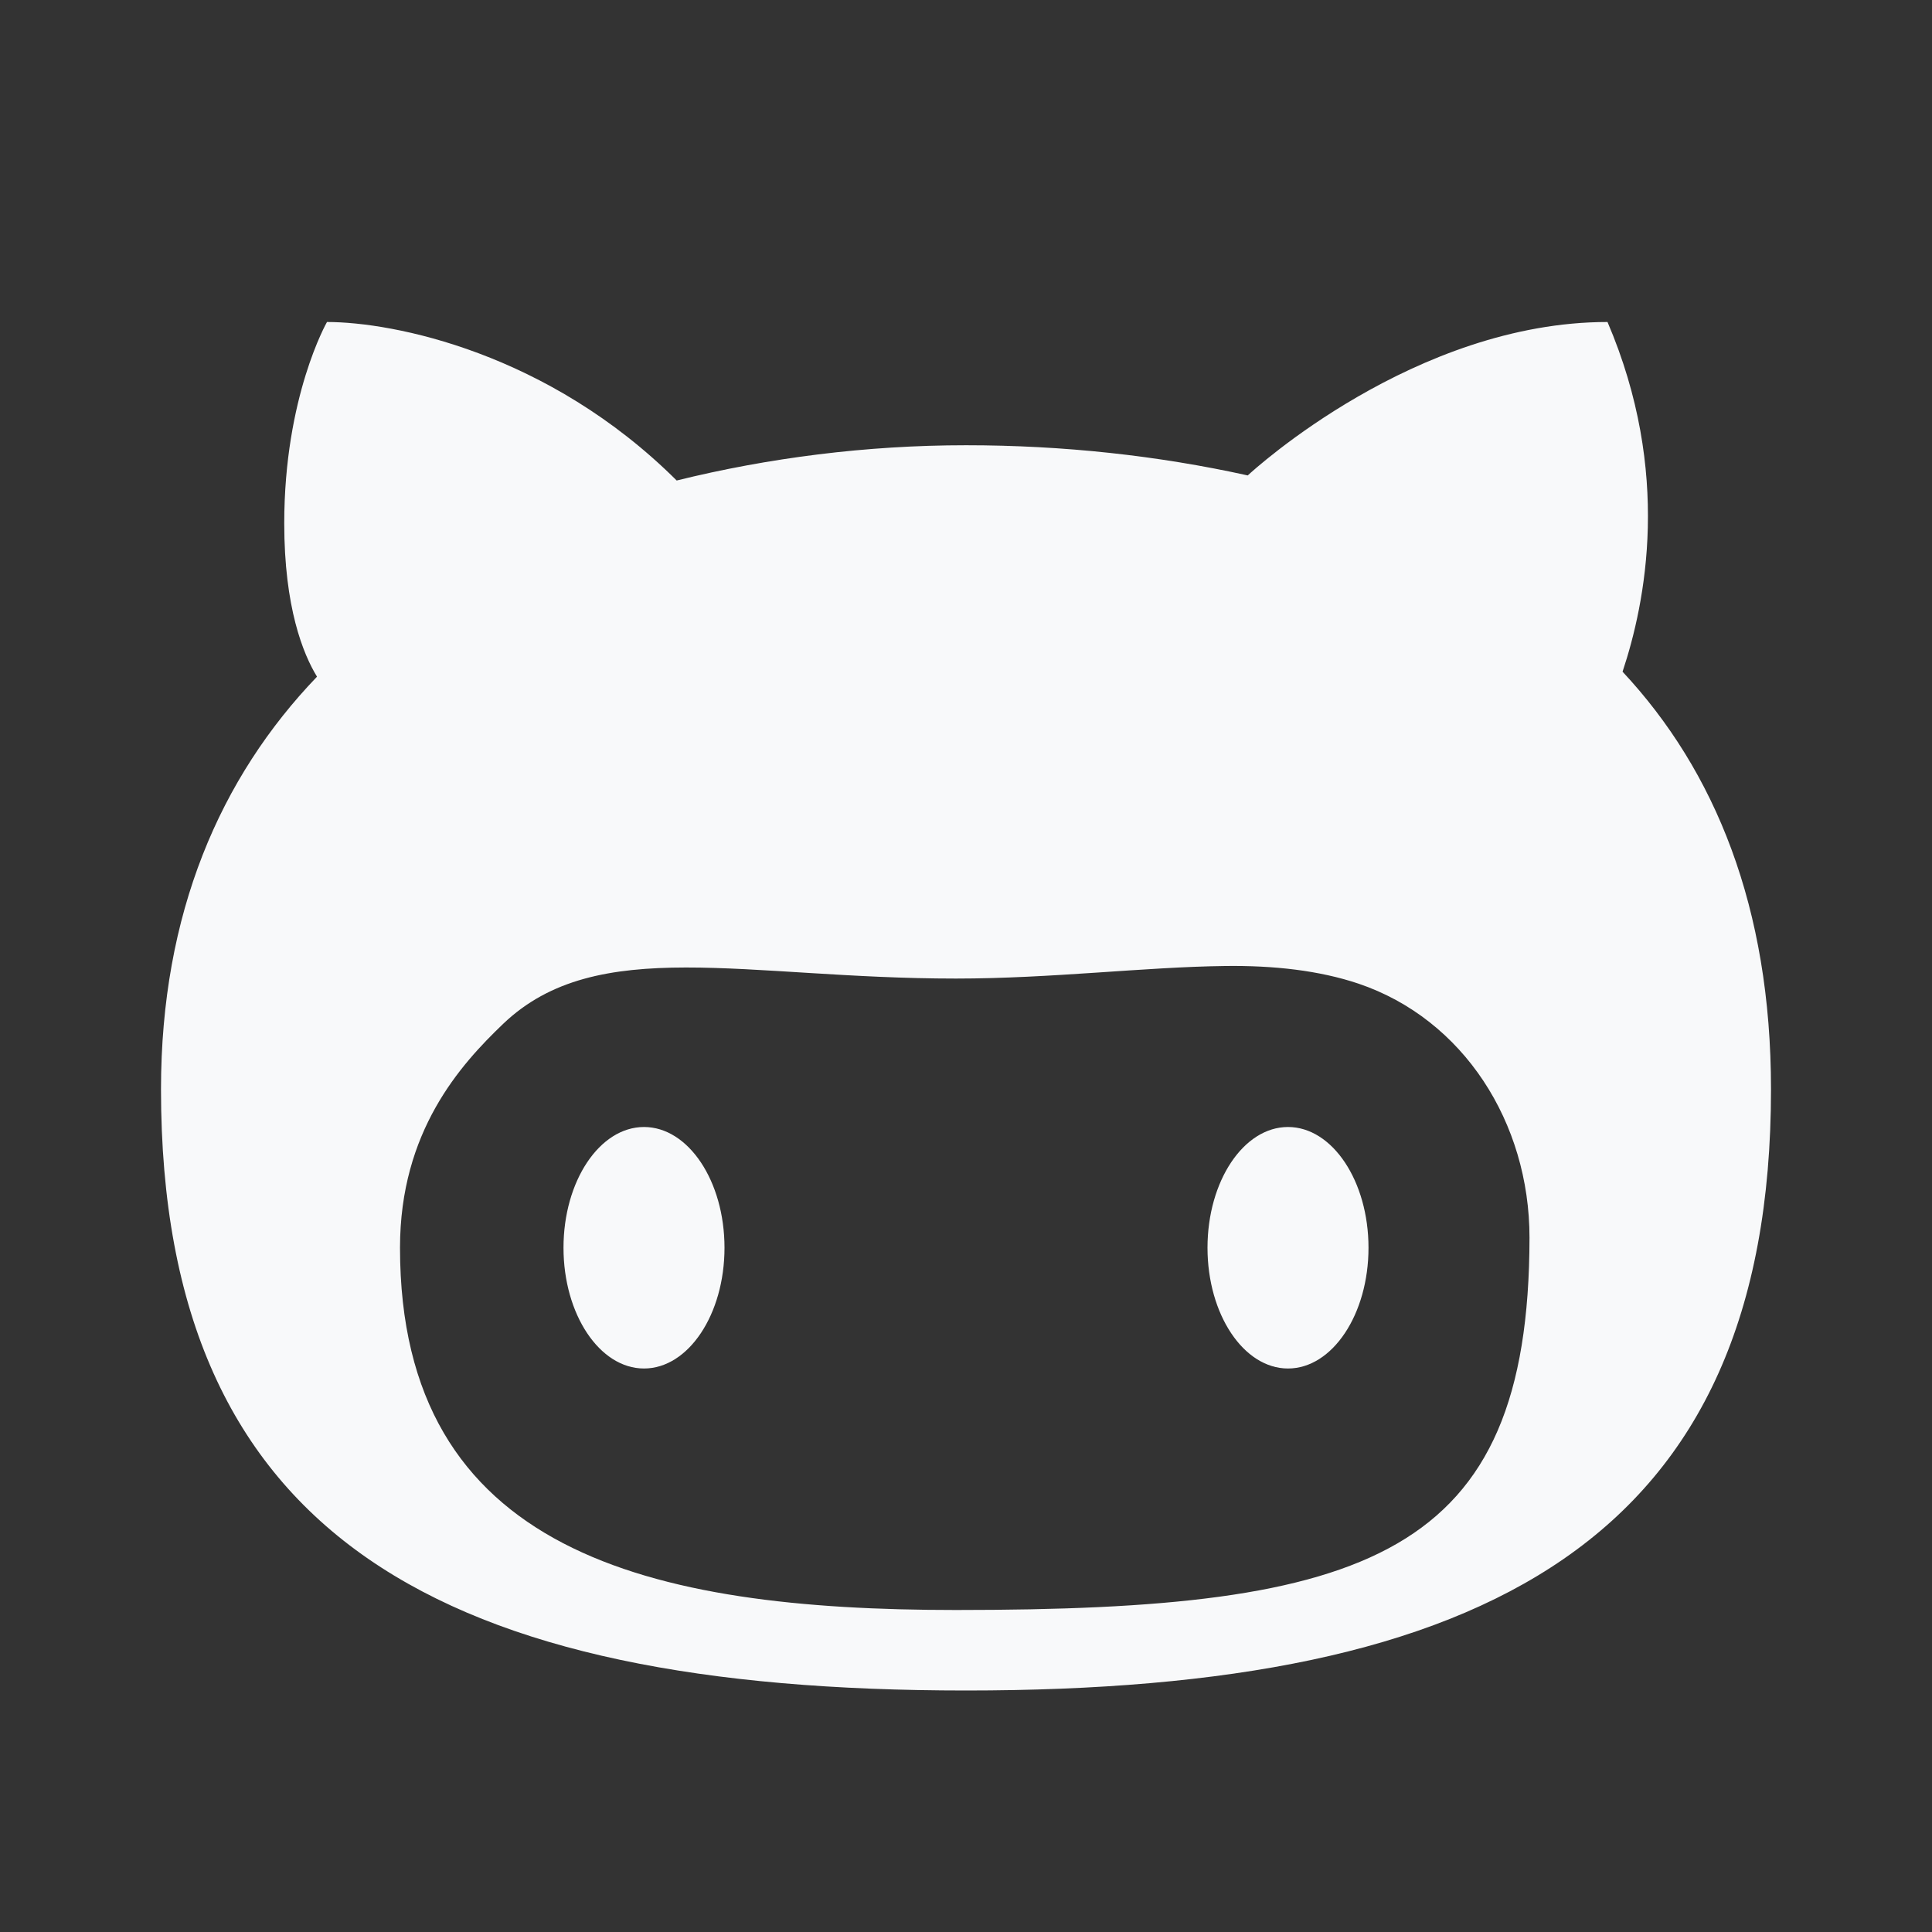 <?xml version="1.0" encoding="UTF-8" standalone="no"?>
<svg
   xmlns:dc="http://purl.org/dc/elements/1.1/"
   xmlns:cc="http://creativecommons.org/ns#"
   xmlns:rdf="http://www.w3.org/1999/02/22-rdf-syntax-ns#"
   xmlns:svg="http://www.w3.org/2000/svg"
   xmlns="http://www.w3.org/2000/svg"
   xmlns:sodipodi="http://sodipodi.sourceforge.net/DTD/sodipodi-0.dtd"
   xmlns:inkscape="http://www.inkscape.org/namespaces/inkscape"
   fill="#000000"
   viewBox="0 0 24 24"
   width="24px"
   height="24px"
   version="1.1"
   id="svg4"
   sodipodi:docname="icons8-github-2.svg"
   inkscape:version="0.92.4 (5da689c313, 2019-01-14)">
  <rect x="0" y="0" width="24" height="24" fill="#333333" stroke="none"/>
  <defs
     id="defs8" />
  <sodipodi:namedview
     pagecolor="#ffffff"
     bordercolor="#666666"
     borderopacity="1"
     objecttolerance="10"
     gridtolerance="10"
     guidetolerance="10"
     inkscape:pageopacity="0"
     inkscape:pageshadow="2"
     inkscape:window-width="1920"
     inkscape:window-height="1046"
     id="namedview6"
     showgrid="false"
     inkscape:zoom="32.380859"
     inkscape:cx="12"
     inkscape:cy="12"
     inkscape:window-x="-11"
     inkscape:window-y="-11"
     inkscape:window-maximized="1"
     inkscape:current-layer="svg4" />
  <path
     d="M 4.062 4 C 4.062 4 3.531 4.926 3.531 6.5 C 3.531 7.547 3.766 8.125 3.938 8.406 C 2.734 9.66 2 11.348 2 13.531 C 2 19.125 5.527 21 12 21 C 18.473 21 22 19.125 22 13.531 C 22 11.27 21.305 9.574 20.156 8.344 C 20.441 7.488 20.77 5.871 19.969 4 C 17.582 4 15.57 5.84 15.5 5.906 C 14.387 5.66 13.211 5.531 12 5.531 C 10.762 5.531 9.543 5.688 8.406 5.969 C 6.809 4.379 4.887 4 4.062 4 Z M 15.219 12 C 15.82 11.992 16.387 12.055 16.875 12.219 C 18.18 12.66 19 13.945 19 15.375 C 18.996 19.34 16.996 20 11.875 20 C 8.066 20 4.969 19.285 4.969 15.5 C 4.969 14.055 5.719 13.227 6.25 12.719 C 7.418 11.602 9.258 12.156 11.875 12.156 C 13.062 12.156 14.215 12.012 15.219 12 Z M 8 14 C 7.449 14 7 14.672 7 15.5 C 7 16.328 7.449 17 8 17 C 8.551 17 9 16.328 9 15.5 C 9 14.672 8.551 14 8 14 Z M 16 14 C 15.449 14 15 14.672 15 15.5 C 15 16.328 15.449 17 16 17 C 16.551 17 17 16.328 17 15.5 C 17 14.672 16.551 14 16 14 Z"
     id="path2"
     style="fill:#f8f9fa;fill-opacity:1" />
</svg>

